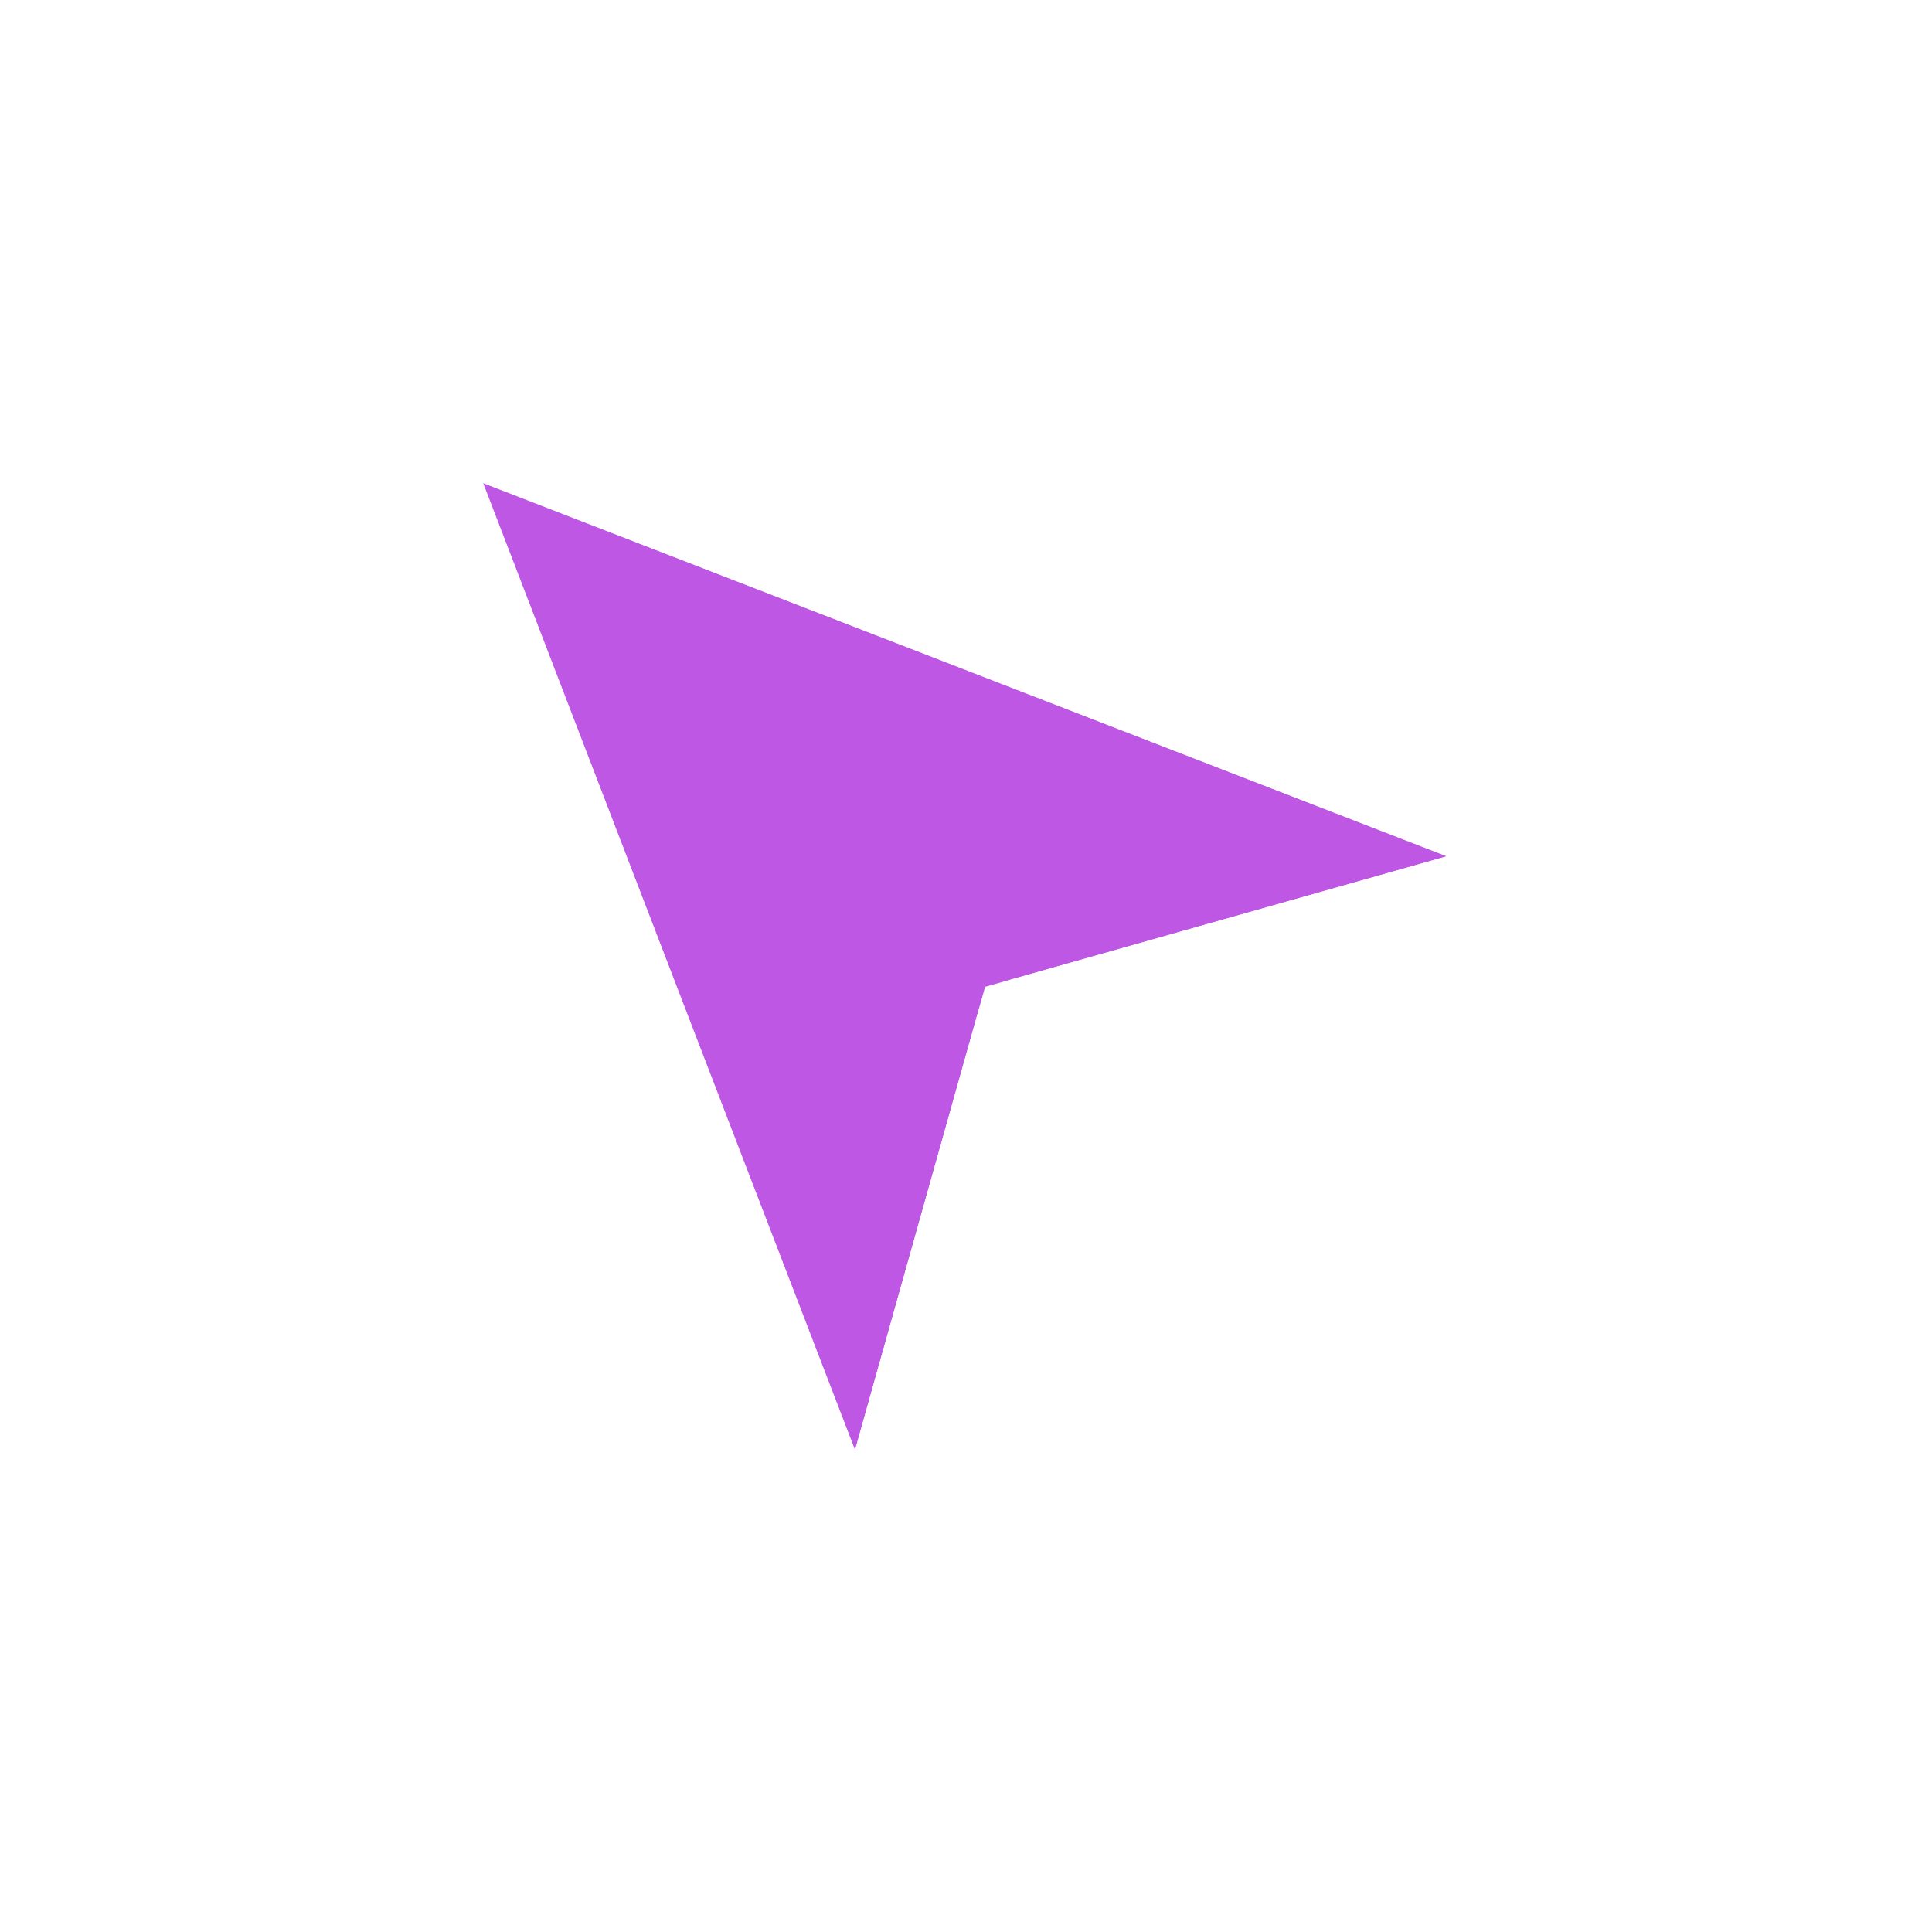 <svg width="64" height="64" viewBox="0 0 64 64" fill="none" xmlns="http://www.w3.org/2000/svg">
<g filter="url(#filter0_d_12327_10671)">
<path d="M16 16L47.93 28.366L32.633 32.69L28.324 48.04L16 16Z" fill="#BD57E4"/>
<path d="M16.558 14.56C15.988 14.339 15.342 14.476 14.909 14.907C14.477 15.338 14.34 15.984 14.559 16.554L26.882 48.595C27.121 49.216 27.731 49.614 28.396 49.583C29.06 49.552 29.63 49.098 29.81 48.458L33.886 33.941L48.35 29.852C48.989 29.671 49.441 29.102 49.473 28.439C49.504 27.775 49.107 27.166 48.488 26.926L16.558 14.56Z" stroke="white" stroke-width="3.088" stroke-linejoin="round"/>
</g>
<defs>
<filter id="filter0_d_12327_10671" x="0.561" y="0.559" width="62.807" height="62.922" filterUnits="userSpaceOnUse" color-interpolation-filters="sRGB">
<feFlood flood-opacity="0" result="BackgroundImageFix"/>
<feColorMatrix in="SourceAlpha" type="matrix" values="0 0 0 0 0 0 0 0 0 0 0 0 0 0 0 0 0 0 127 0" result="hardAlpha"/>
<feOffset/>
<feGaussianBlur stdDeviation="6.176"/>
<feComposite in2="hardAlpha" operator="out"/>
<feColorMatrix type="matrix" values="0 0 0 0 0 0 0 0 0 0 0 0 0 0 0 0 0 0 0.21 0"/>
<feBlend mode="normal" in2="BackgroundImageFix" result="effect1_dropShadow_12327_10671"/>
<feBlend mode="normal" in="SourceGraphic" in2="effect1_dropShadow_12327_10671" result="shape"/>
</filter>
</defs>
</svg>
